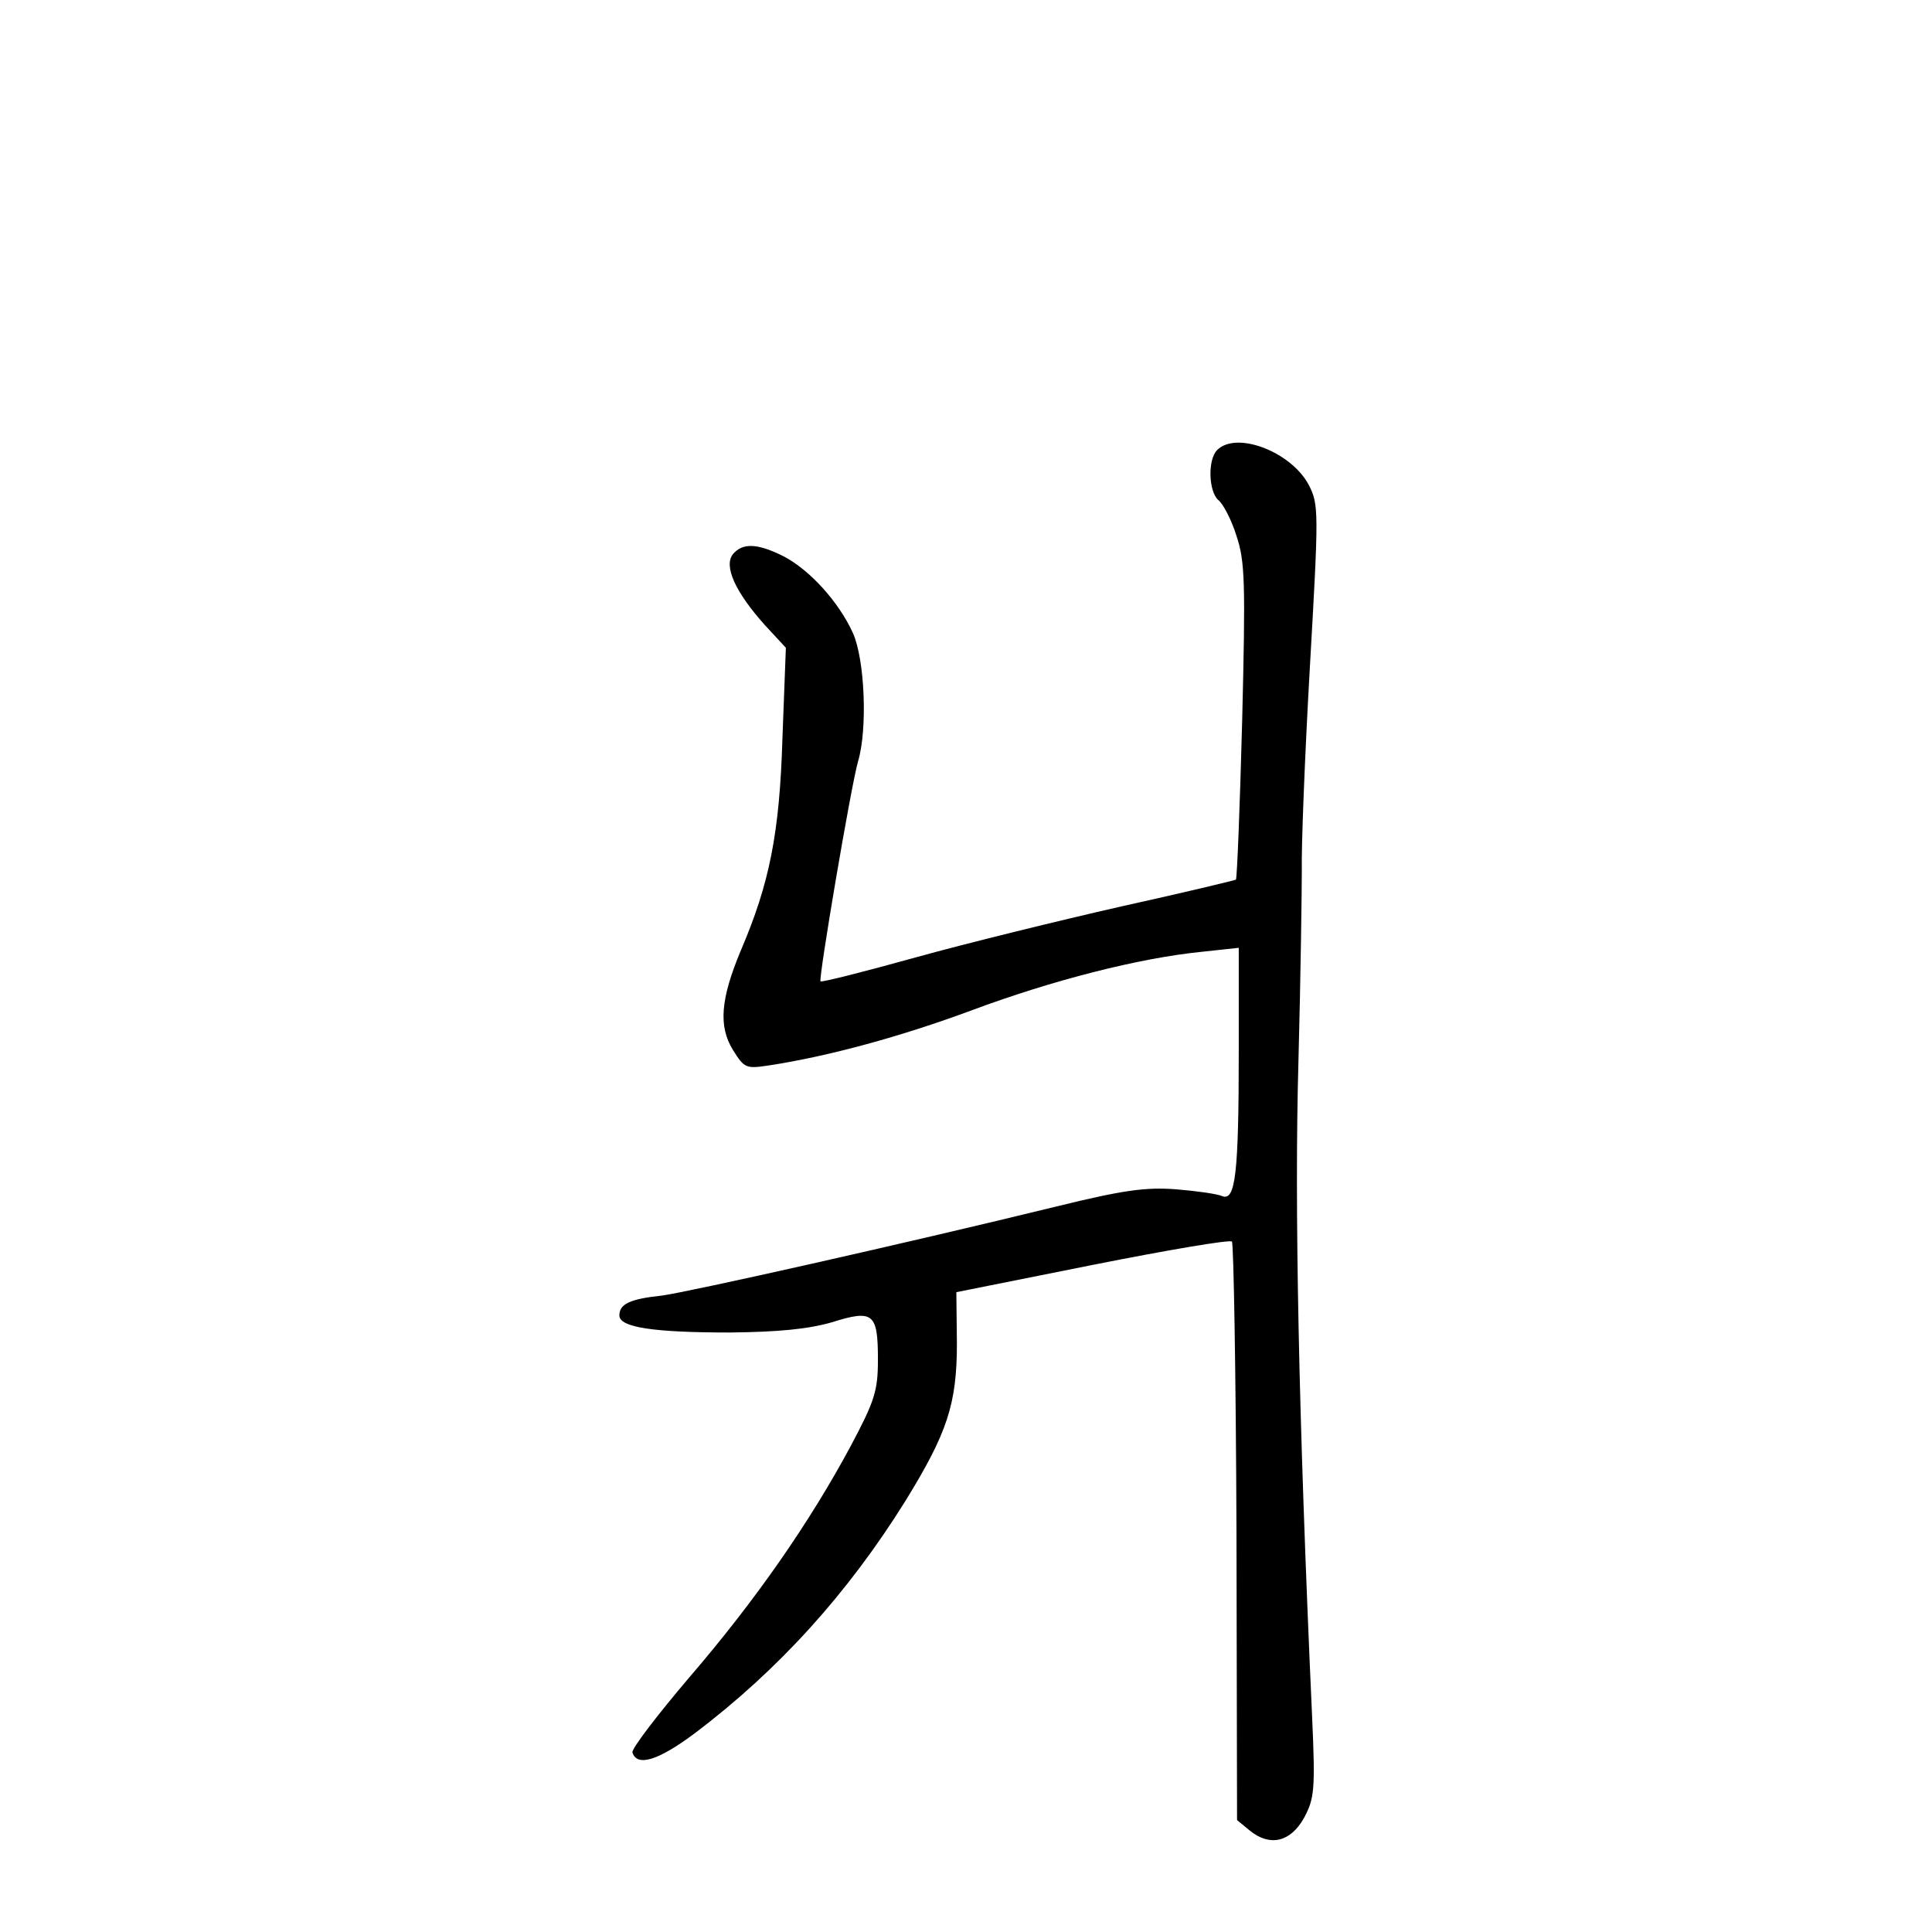 <?xml version="1.0" standalone="no"?>
<!DOCTYPE svg PUBLIC "-//W3C//DTD SVG 20010904//EN"
 "http://www.w3.org/TR/2001/REC-SVG-20010904/DTD/svg10.dtd">
<svg version="1.0" xmlns="http://www.w3.org/2000/svg"
 width="340pt" height="340pt" viewBox="0 0 340 340"
 preserveAspectRatio="xMidYMid meet">
<g transform="translate(0,340) scale(0.1,-0.1)"
fill="#000000" stroke="none">
<path d="M2142 2608 c-17 -17 -15 -73 2 -88 8 -6 23 -34 32 -63 15 -45 16 -81
10 -326 -4 -152 -9 -277 -11 -279 -1 -1 -92 -23 -201 -47 -110 -25 -273 -65
-363 -90 -90 -25 -165 -44 -167 -42 -4 4 54 346 66 387 17 57 12 179 -9 226
-25 55 -76 111 -122 135 -46 23 -72 24 -89 4 -17 -21 4 -67 56 -125 l37 -40
-6 -158 c-5 -169 -23 -257 -73 -374 -36 -86 -40 -134 -14 -176 20 -32 23 -33
63 -27 105 16 233 51 357 97 142 53 295 92 405 103 l65 7 0 -183 c0 -216 -6
-263 -29 -254 -9 4 -45 9 -81 12 -53 4 -92 -1 -210 -30 -274 -67 -645 -150
-695 -157 -57 -6 -75 -15 -75 -35 0 -21 60 -30 195 -30 86 1 137 6 179 18 73
23 81 16 81 -66 0 -55 -6 -73 -48 -152 -72 -134 -167 -271 -284 -407 -57 -67
-102 -126 -100 -132 8 -26 46 -14 110 34 147 111 269 246 370 408 74 120 91
171 91 278 l-1 90 240 48 c131 26 242 45 245 41 3 -3 7 -234 8 -512 l1 -506
23 -19 c35 -28 71 -20 95 23 18 34 20 48 14 180 -24 531 -31 899 -24 1149 4
151 6 304 6 340 -1 36 5 195 14 353 16 279 16 289 -2 324 -31 58 -127 95 -161
61z"/>
</g>
</svg>
